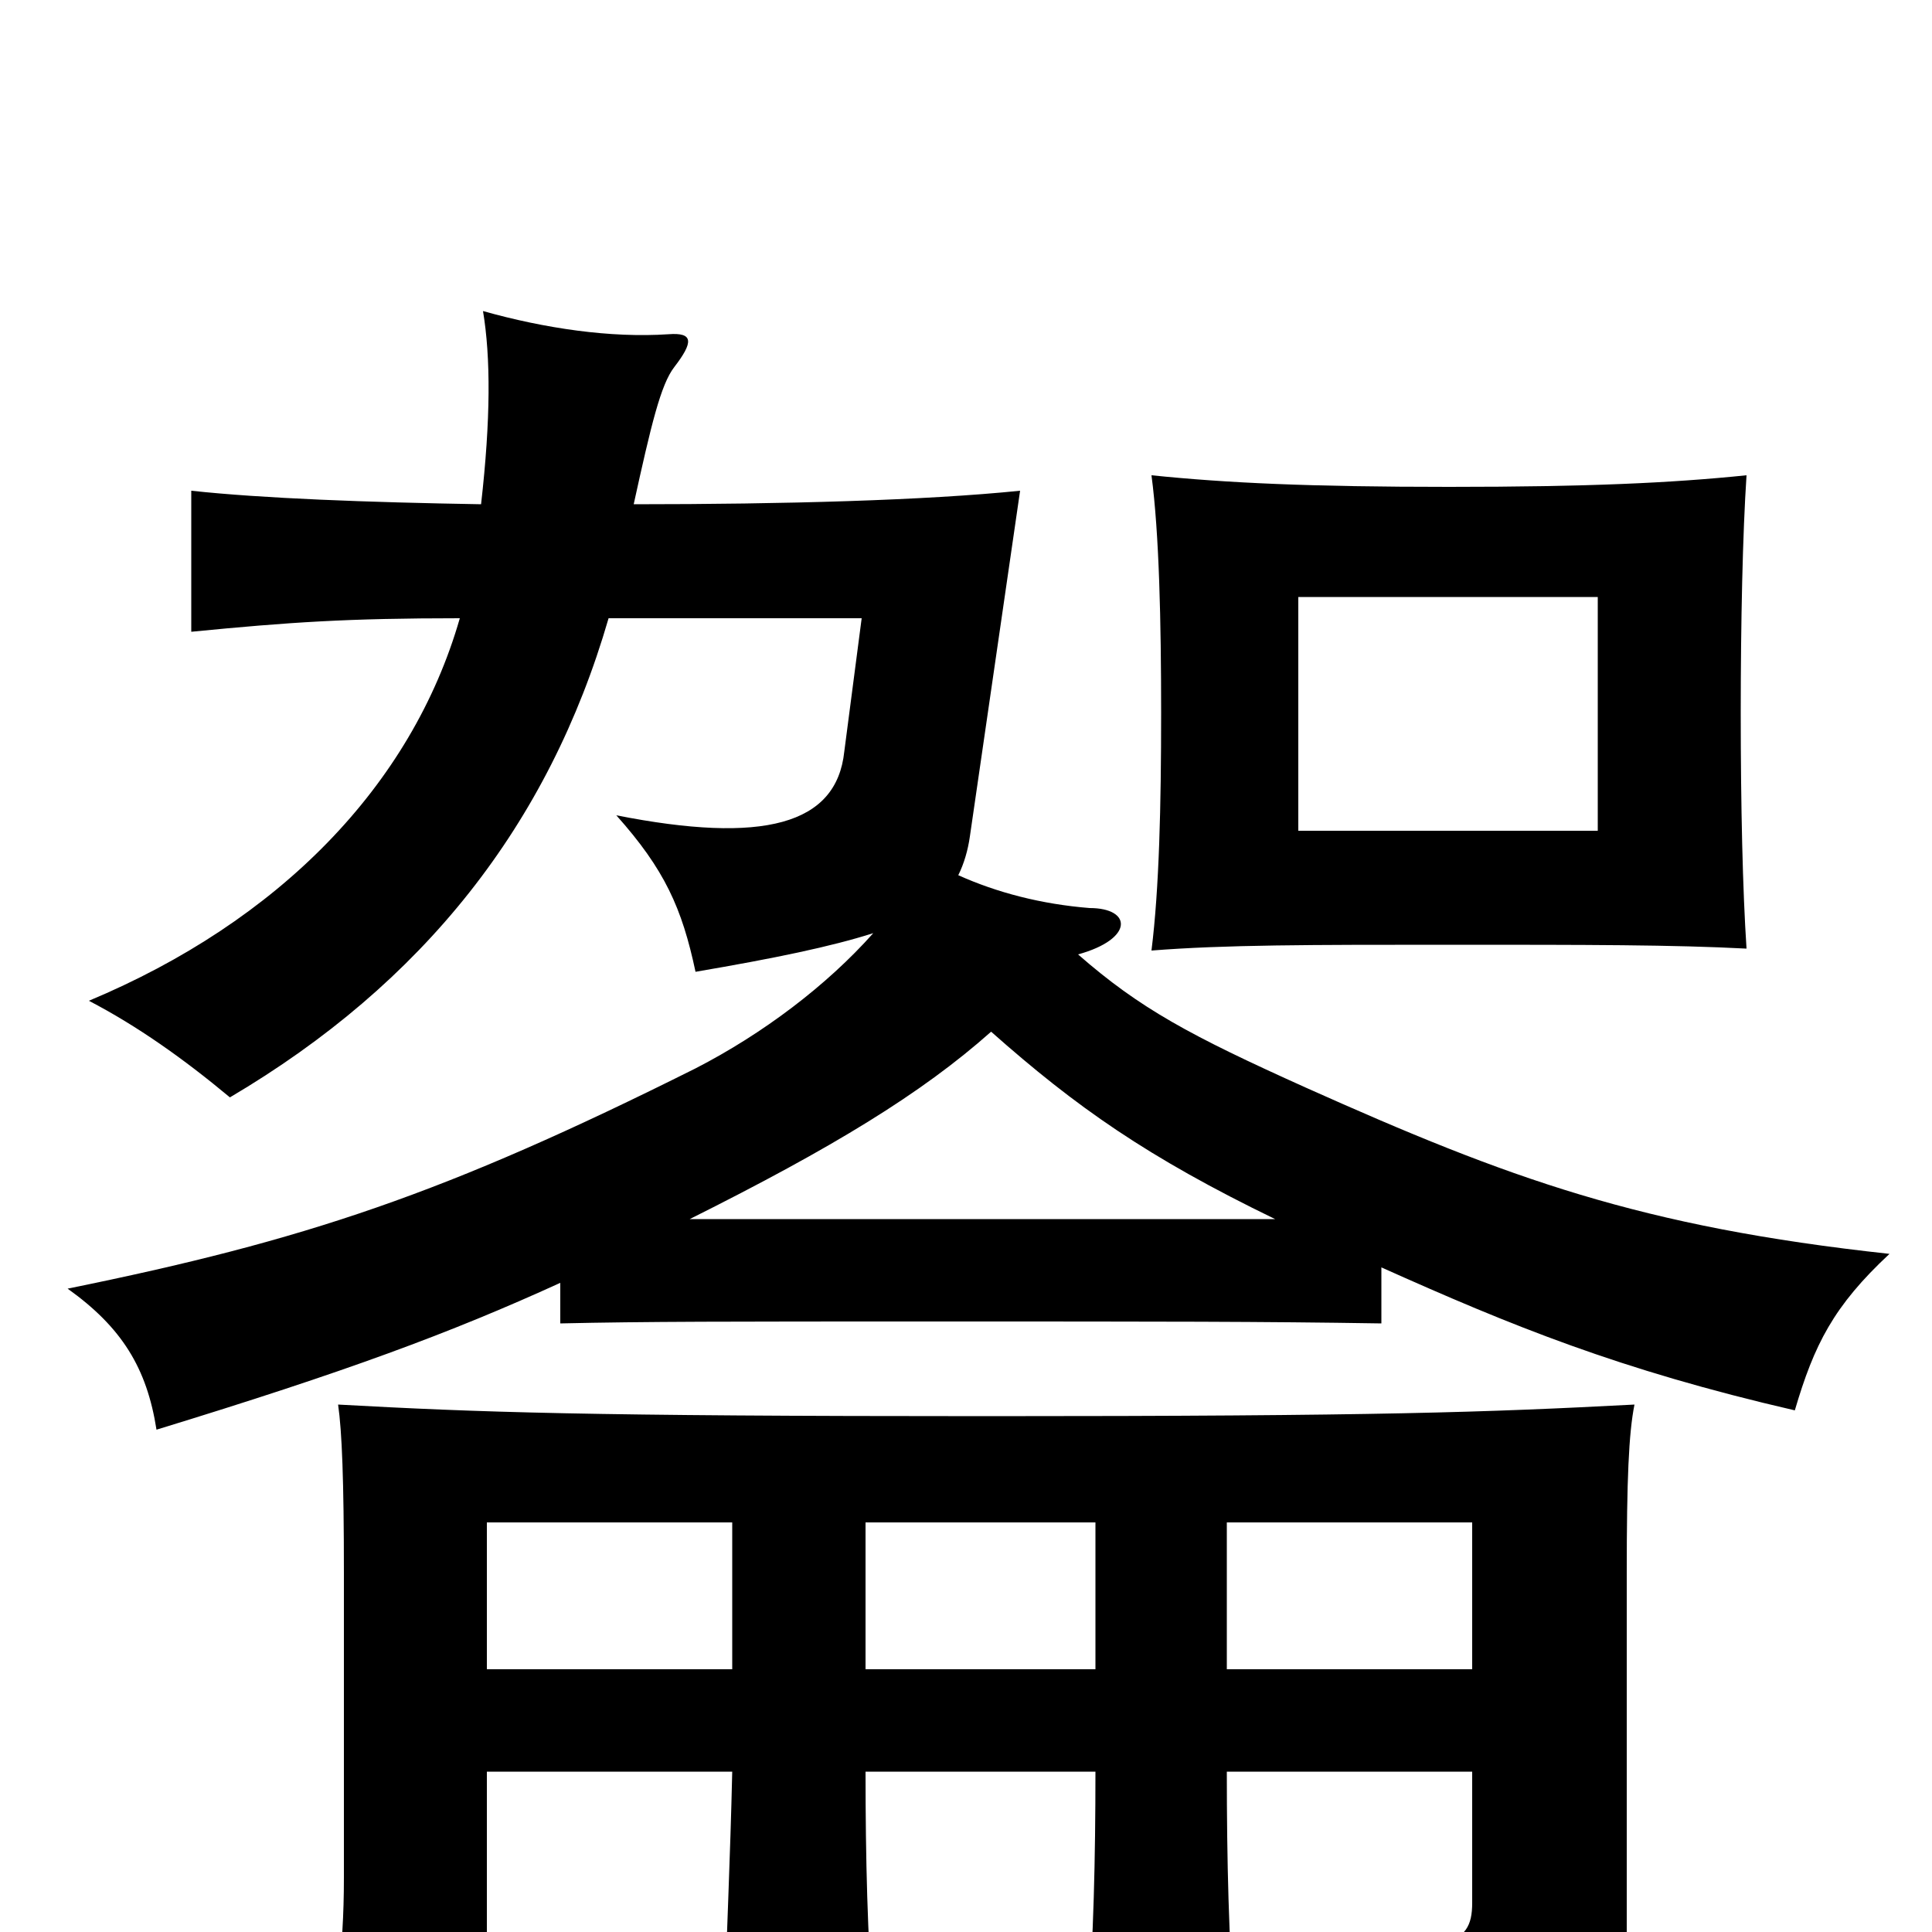 <svg xmlns="http://www.w3.org/2000/svg" viewBox="0 -1000 1000 1000">
	<path fill="#000000" d="M827 -570H672V-691H827ZM904 -509C902 -539 901 -583 901 -631C901 -678 902 -724 904 -754C865 -750 822 -748 750 -748C678 -748 635 -750 596 -754C600 -724 601 -678 601 -631C601 -583 600 -540 596 -508C634 -511 678 -511 750 -511C822 -511 866 -511 904 -509ZM448 -136V-212H567V-136ZM379 -83C378 -39 376 4 375 39L452 40C449 3 448 -38 448 -83H567C567 -38 566 4 563 42H639C636 5 635 -37 635 -83H762V-15C762 8 749 12 666 6C702 27 711 58 710 83C826 71 842 49 842 3V-186C842 -234 843 -258 846 -273C769 -269 715 -267 511 -267C303 -267 248 -269 175 -273C177 -259 178 -234 178 -186V-28C178 10 174 40 164 73H252V-83ZM252 -136V-212H379V-136ZM635 -136V-212H762V-136ZM513 -466C557 -427 594 -401 660 -369H357C431 -406 477 -434 513 -466ZM290 -336V-315C334 -316 377 -316 484 -316C604 -316 652 -316 715 -315V-344C782 -314 838 -291 929 -270C939 -304 949 -324 978 -351C849 -365 781 -390 676 -437C616 -464 590 -478 558 -506C587 -514 586 -530 564 -530C539 -532 516 -538 496 -547C499 -553 501 -560 502 -567L528 -746C479 -741 406 -739 328 -739C337 -780 342 -801 349 -810C359 -823 359 -828 346 -827C316 -825 282 -830 250 -839C254 -815 254 -783 249 -739C190 -740 136 -742 99 -746V-673C150 -678 180 -680 238 -680C213 -593 144 -523 46 -482C71 -469 95 -452 119 -432C219 -491 284 -573 315 -680H446L437 -611C433 -573 395 -563 319 -578C344 -550 353 -530 360 -497C401 -504 430 -510 452 -517C428 -490 395 -465 360 -447C230 -382 158 -358 35 -333C63 -313 76 -292 81 -260C179 -290 233 -310 290 -336Z"/>
</svg>
